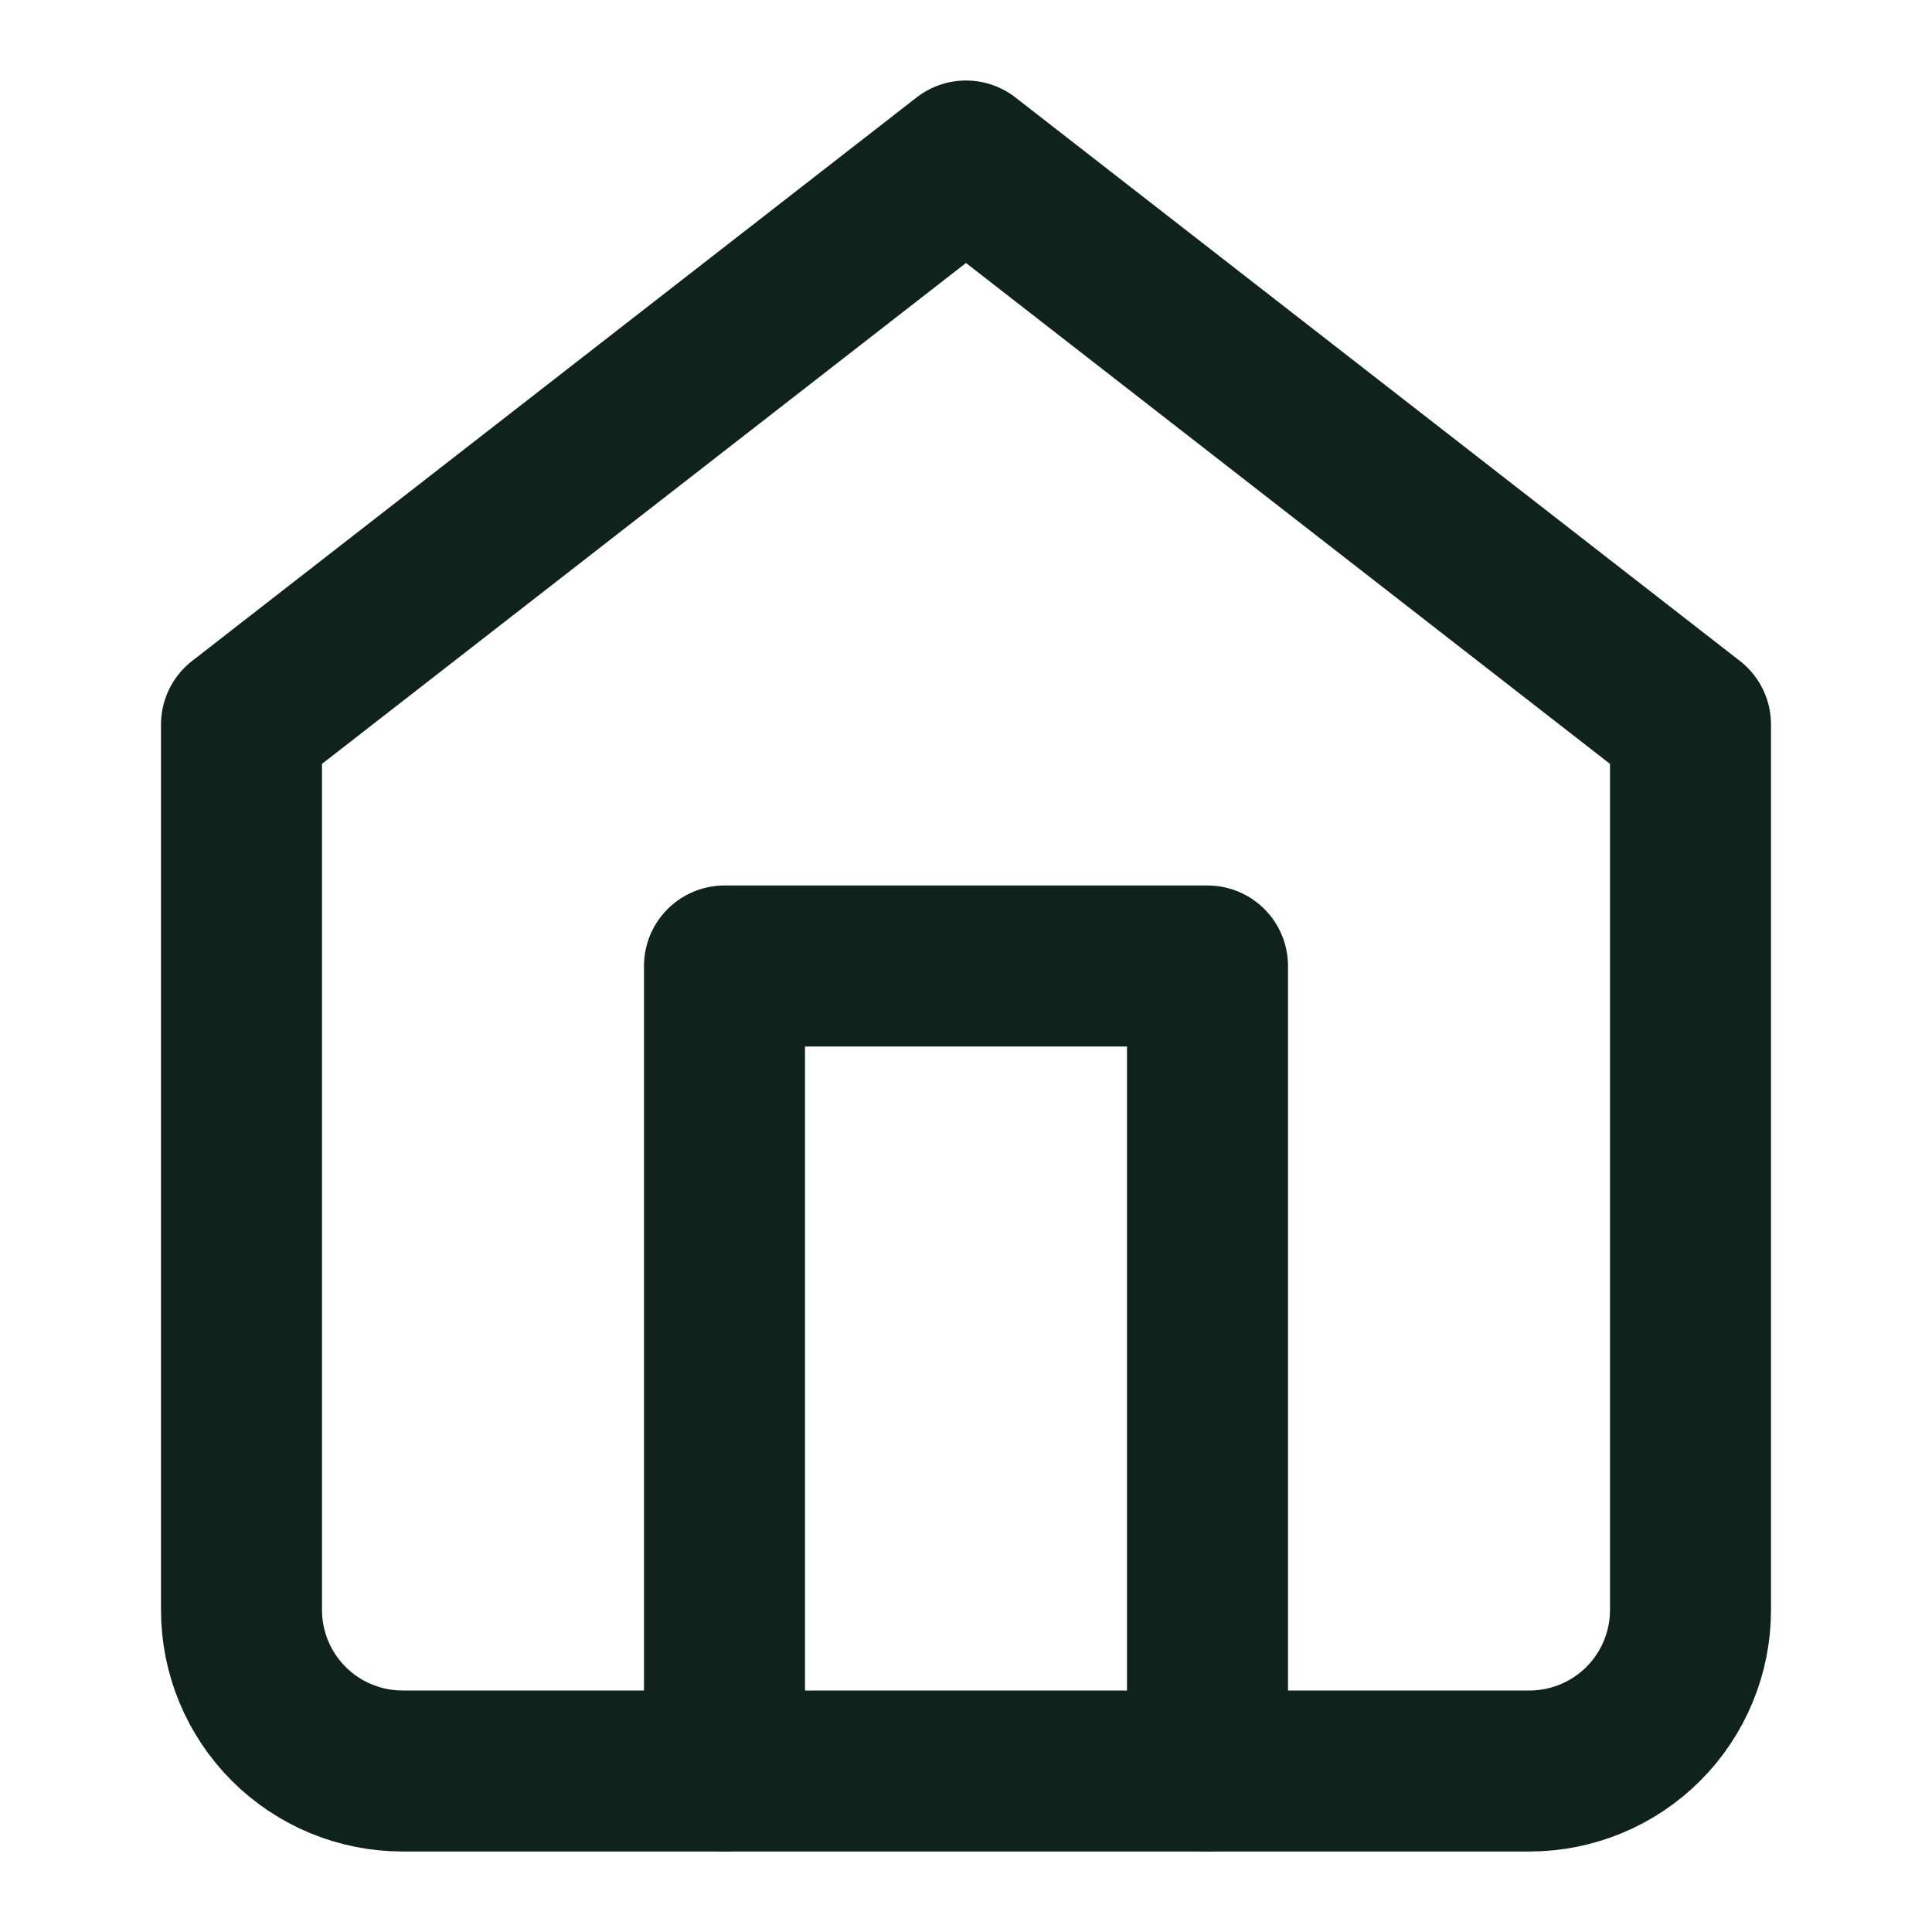 <svg width="24" height="24" viewBox="0 0 24 24" fill="none" xmlns="http://www.w3.org/2000/svg">
<path d="M3 9L12 2L21 9V20C21 20.53 20.789 21.039 20.414 21.414C20.039 21.789 19.53 22 19 22H5C4.47 22 3.961 21.789 3.586 21.414C3.211 21.039 3 20.53 3 20V9Z" stroke="#10221C" stroke-width="2" stroke-linecap="round" stroke-linejoin="round"/>
<path d="M9 22V12H15V22" stroke="#10221C" stroke-width="2" stroke-linecap="round" stroke-linejoin="round"/>
</svg>
